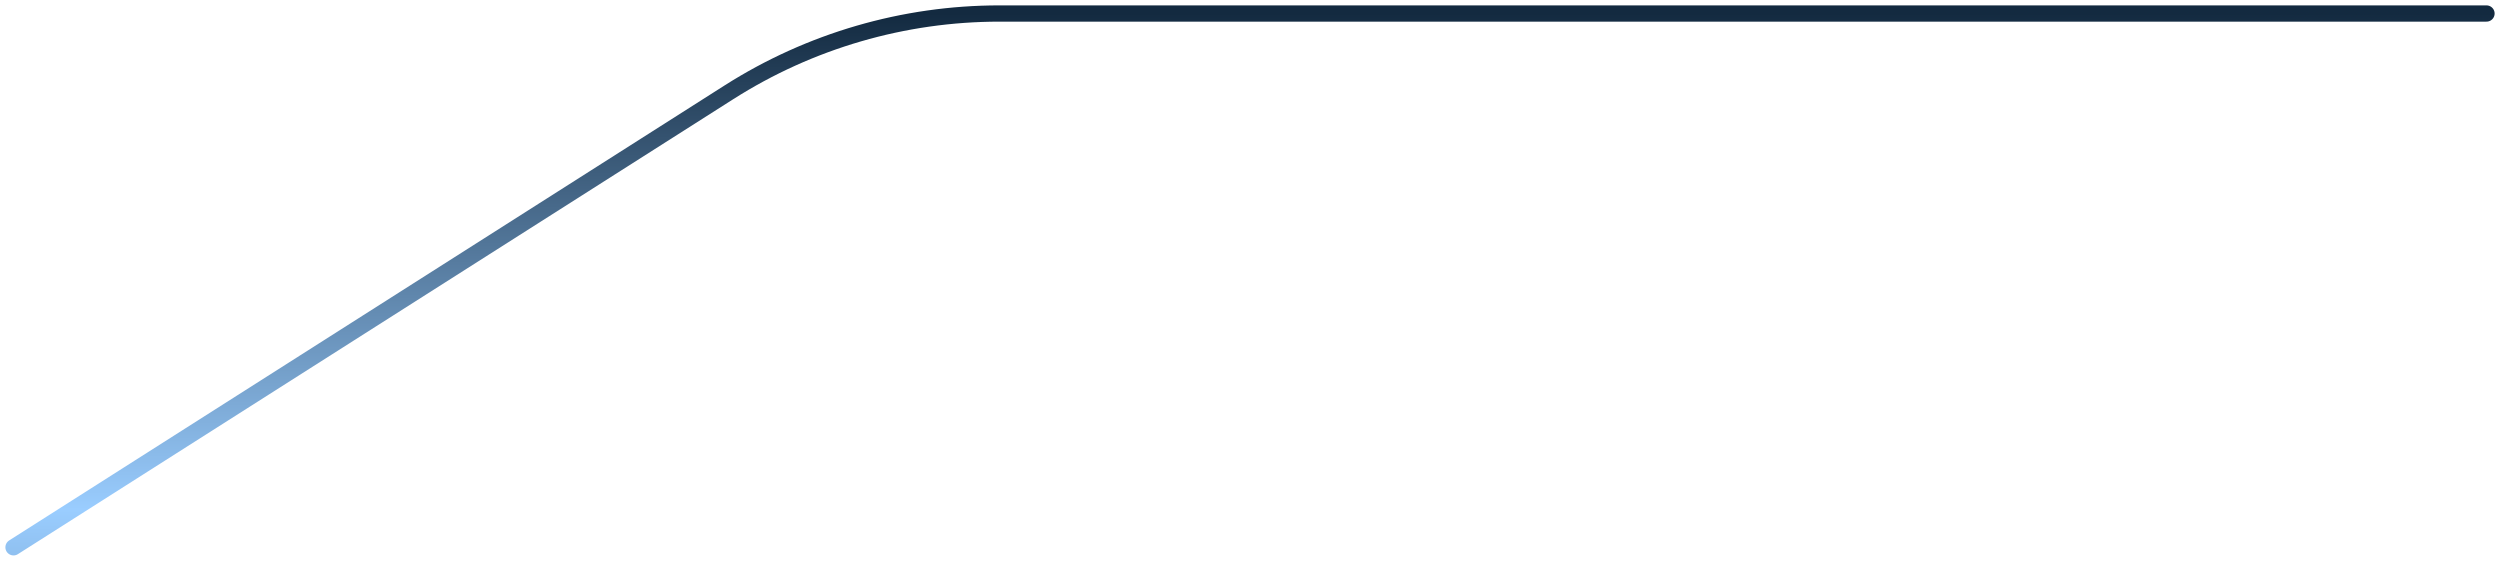 <svg width="185" height="42" viewBox="0 0 185 42" fill="none" xmlns="http://www.w3.org/2000/svg">
<path d="M184 1H73.962C66.874 1 59.933 3.02 53.953 6.823L1 40.5" stroke="url(#paint0_linear_1402_29219)" stroke-width="1.203" stroke-linecap="round"/>
<defs>
<linearGradient id="paint0_linear_1402_29219" x1="66.491" y1="1" x2="66.491" y2="80.484" gradientUnits="userSpaceOnUse">
<stop stop-color="#132A40"/>
<stop offset="0.462" stop-color="#9ACDFF"/>
<stop offset="1" stop-color="#132A40"/>
</linearGradient>
</defs>
</svg>
